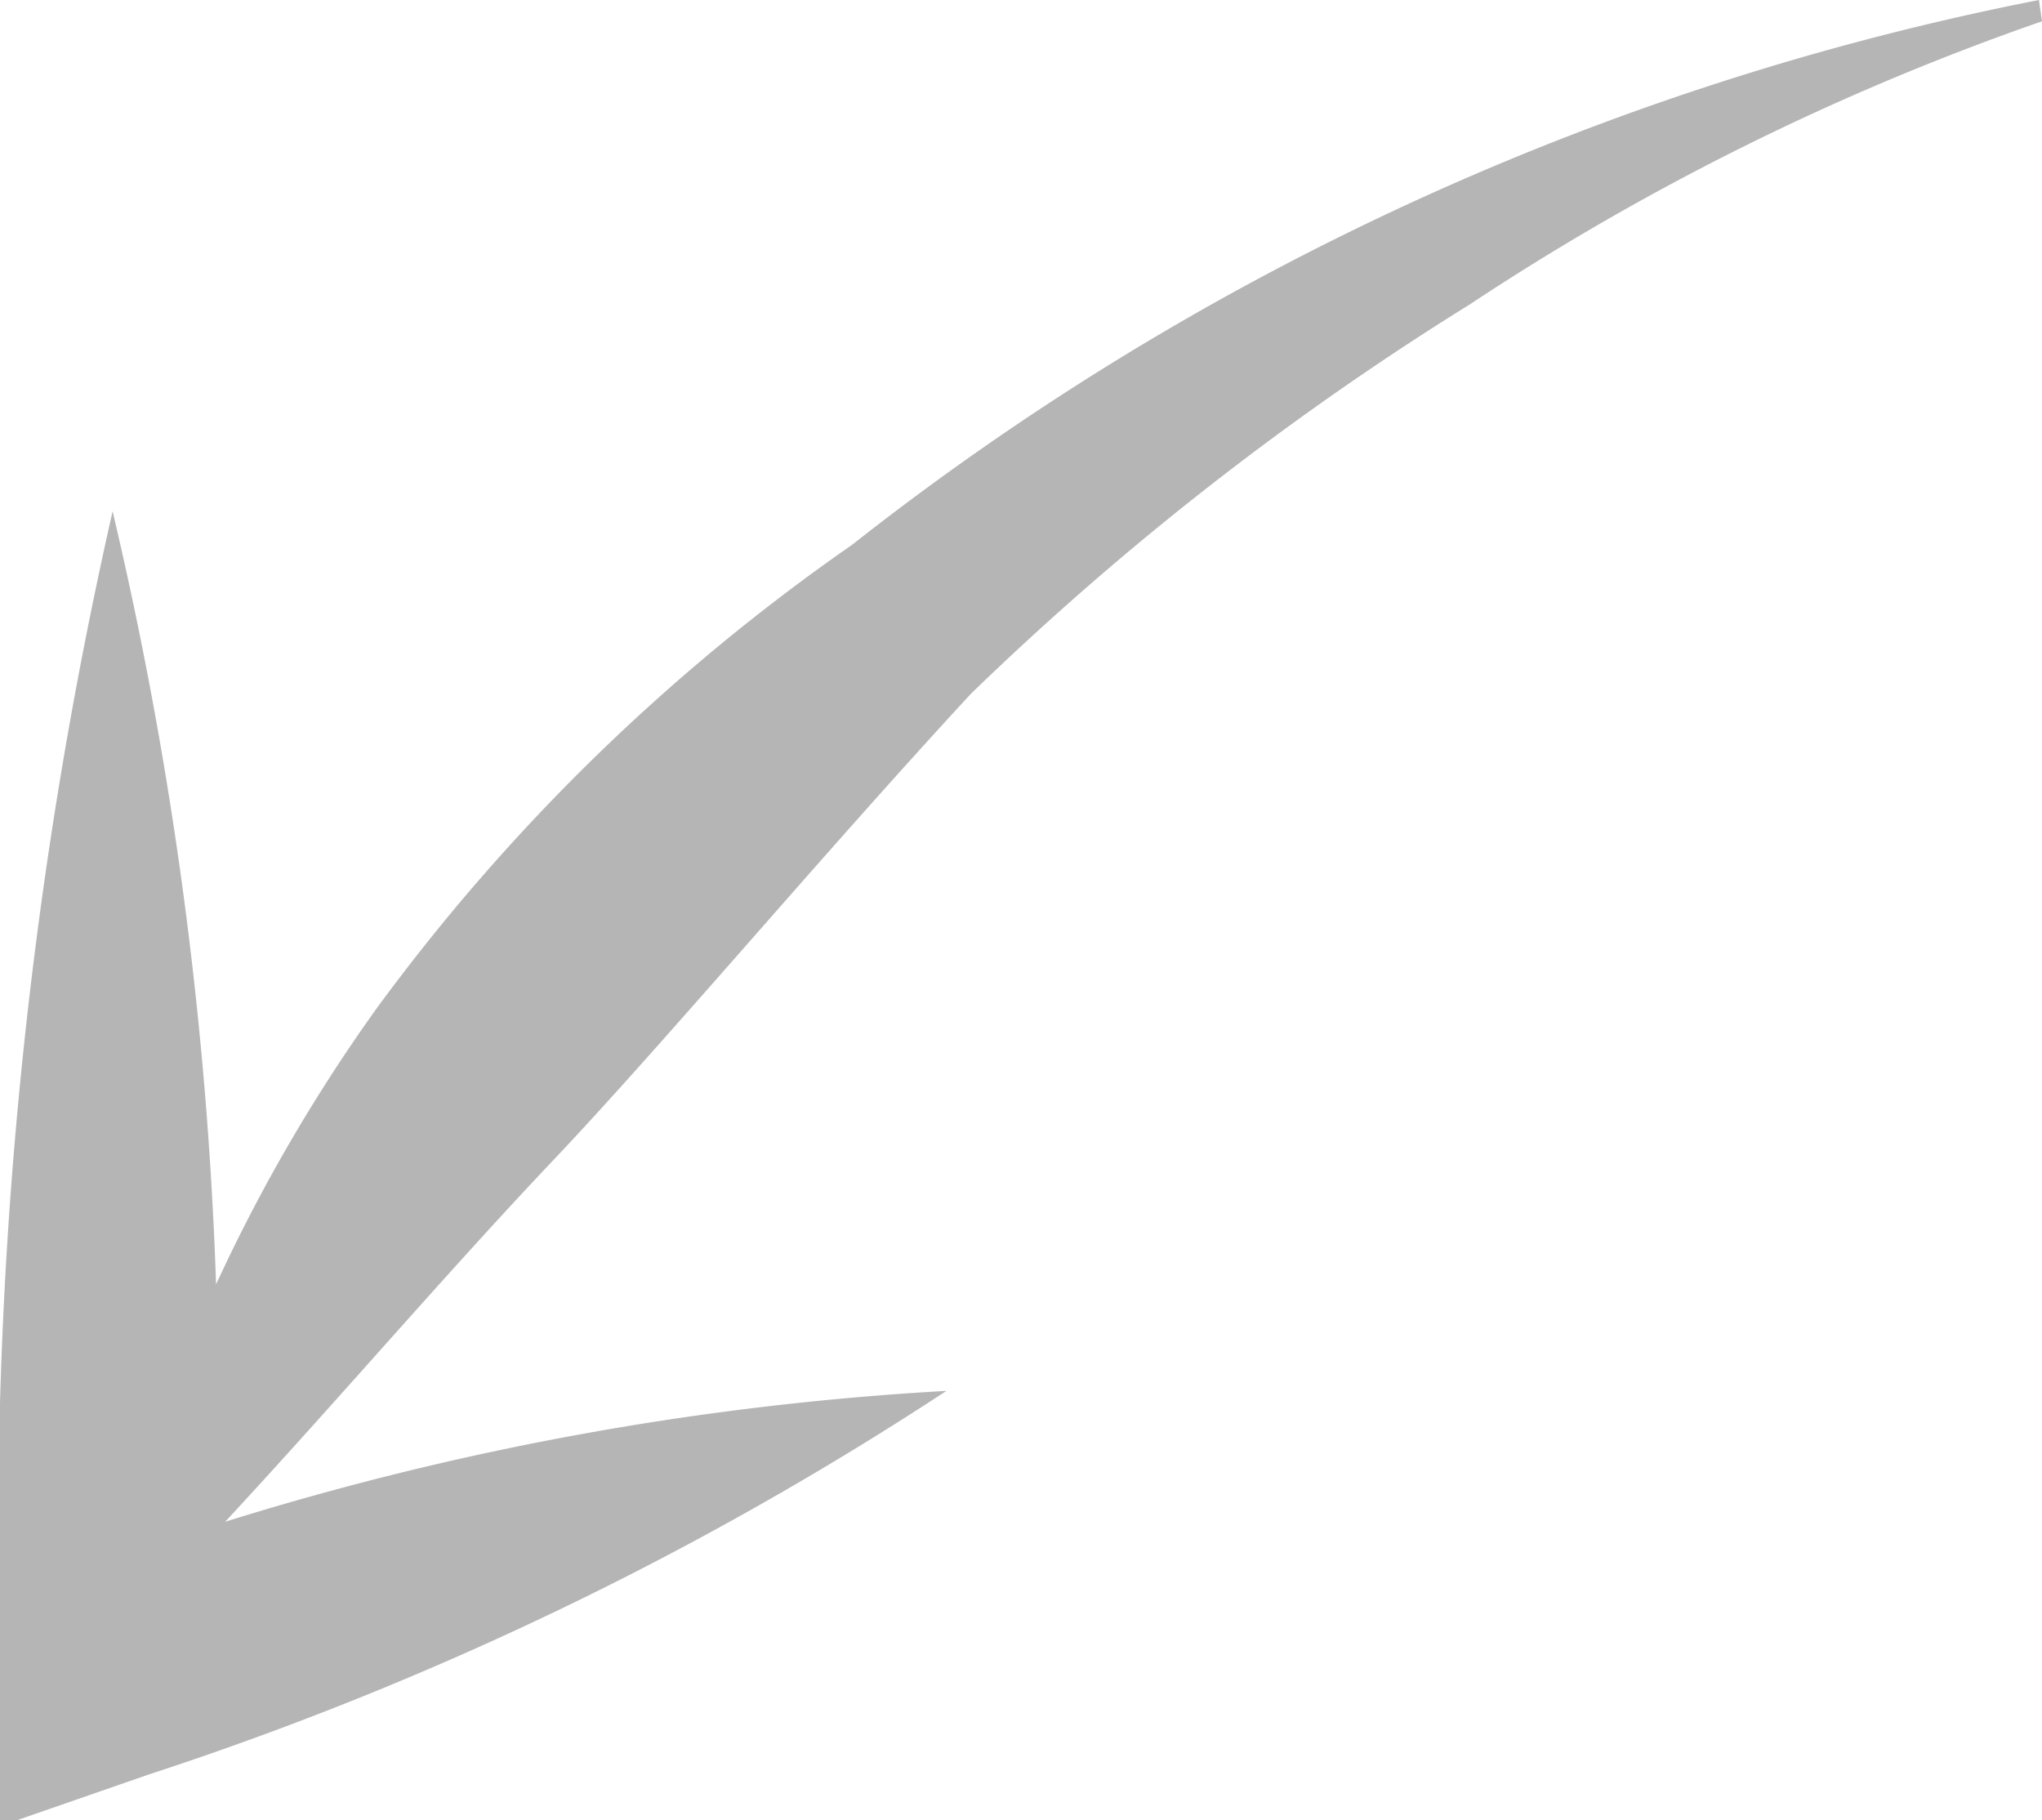 <svg xmlns="http://www.w3.org/2000/svg" viewBox="0 0 6.71 5.98"><defs><style>.cls-1{fill:#b5b5b5;}</style></defs><title>Asset 3</title><g id="Layer_2" data-name="Layer 2"><g id="Layer_1-2" data-name="Layer 1"><path class="cls-1" d="M6.7,0A9.14,9.14,0,0,0,2.8,1.79,6.62,6.62,0,0,0,1.24,3.31a5.53,5.53,0,0,0-.53.91A12.92,12.92,0,0,0,.37,1.68,15.16,15.16,0,0,0,0,5.46V6l.49-.17A11,11,0,0,0,3.11,4.57,9.79,9.79,0,0,0,.74,5c.38-.41.72-.81,1.08-1.19s.88-1,1.37-1.53A9.7,9.7,0,0,1,4.83,1,8.38,8.38,0,0,1,6.71.07Z"/></g></g></svg>